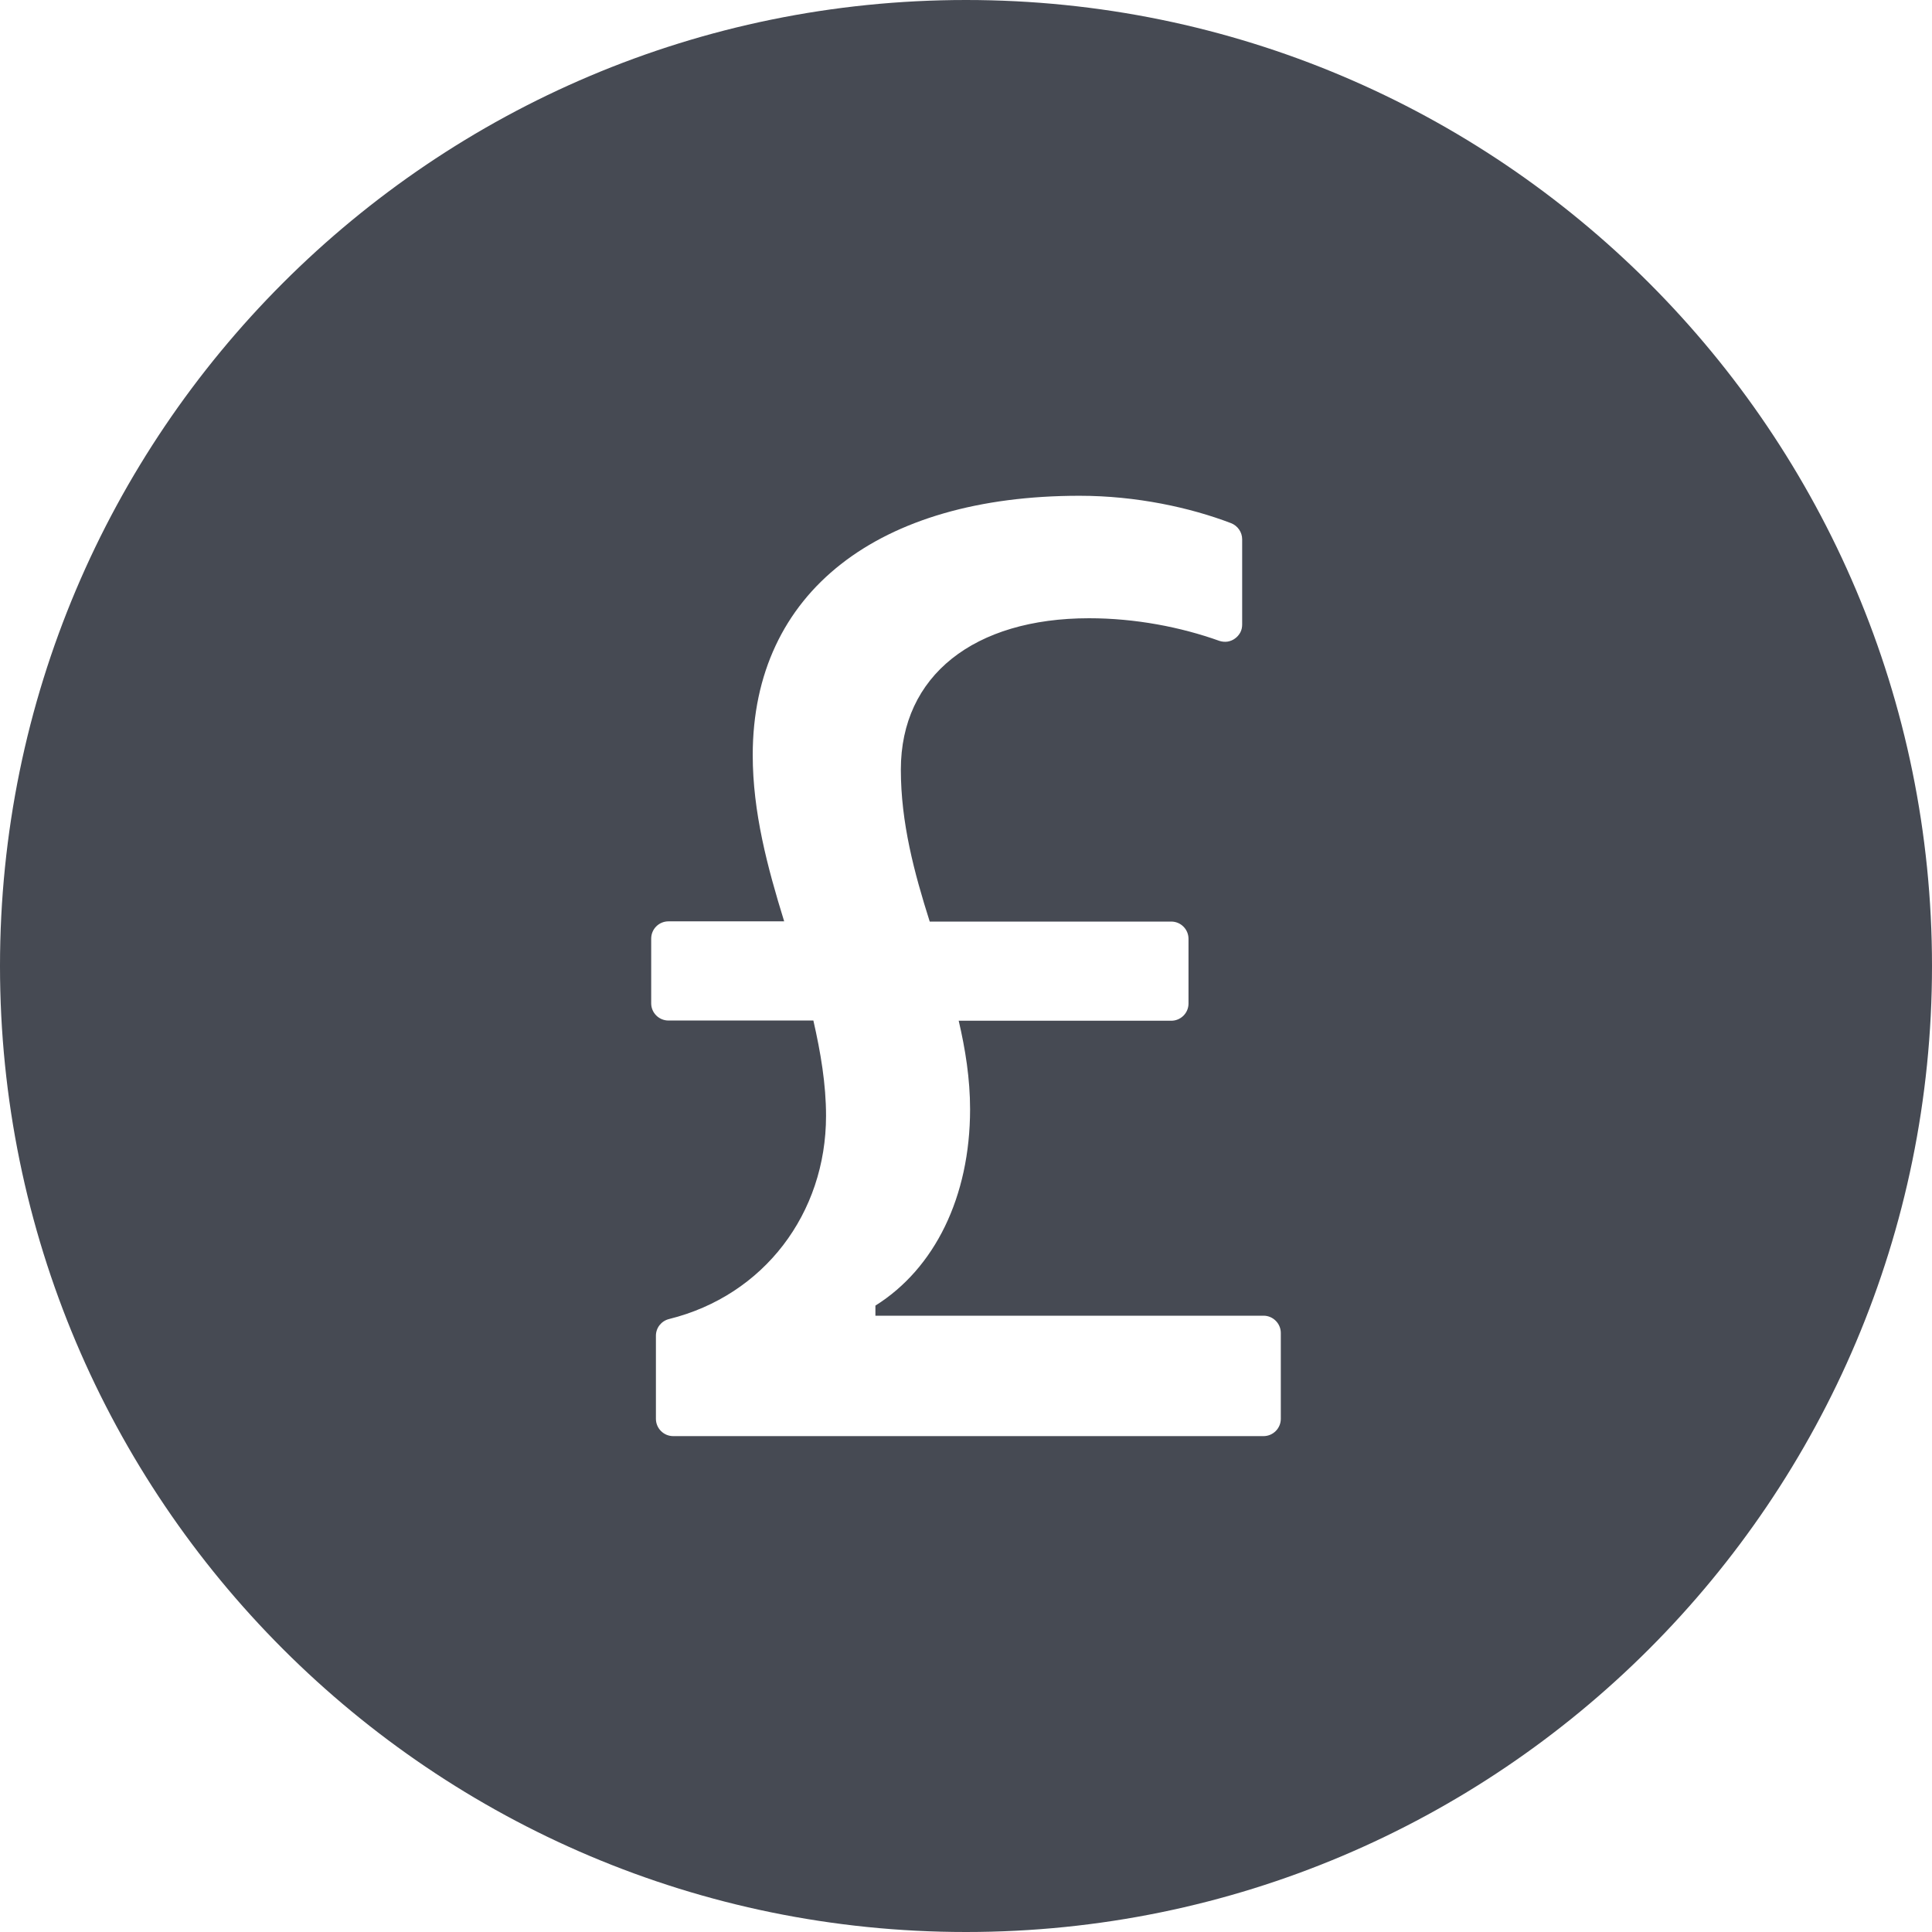<svg width="18" height="18" viewBox="0 0 18 18" fill="none" xmlns="http://www.w3.org/2000/svg">
<path d="M9 0C4.03 0 0 4.03 0 9C0 13.97 4.03 18 9 18C13.97 18 18 13.97 18 9C18 4.03 13.97 0 9 0ZM11.933 13.219C11.933 13.307 11.861 13.38 11.772 13.38H6.272C6.183 13.38 6.111 13.307 6.111 13.219V12.445C6.111 12.371 6.161 12.307 6.234 12.289C7.118 12.07 7.696 11.304 7.696 10.396C7.696 10.101 7.646 9.806 7.578 9.508H6.228C6.139 9.508 6.067 9.436 6.067 9.348V8.745C6.067 8.656 6.139 8.584 6.228 8.584H7.306C7.15 8.08 7.013 7.566 7.013 7.035C7.013 5.513 8.19 4.619 10.057 4.619C10.589 4.619 11.089 4.729 11.469 4.874C11.531 4.898 11.573 4.958 11.573 5.024V5.818C11.573 5.844 11.568 5.869 11.556 5.892C11.544 5.914 11.527 5.934 11.506 5.949C11.486 5.964 11.461 5.974 11.436 5.978C11.411 5.981 11.385 5.979 11.361 5.971C11.001 5.842 10.577 5.76 10.147 5.76C9.076 5.76 8.393 6.294 8.393 7.17C8.393 7.666 8.518 8.132 8.662 8.586H10.912C11.001 8.586 11.073 8.658 11.073 8.747V9.35C11.073 9.438 11.001 9.51 10.912 9.51H8.932C8.994 9.775 9.038 10.051 9.038 10.334C9.038 11.152 8.707 11.819 8.156 12.164V12.258H11.772C11.861 12.258 11.933 12.331 11.933 12.419V13.219Z" fill="#464A53"/>
</svg>
